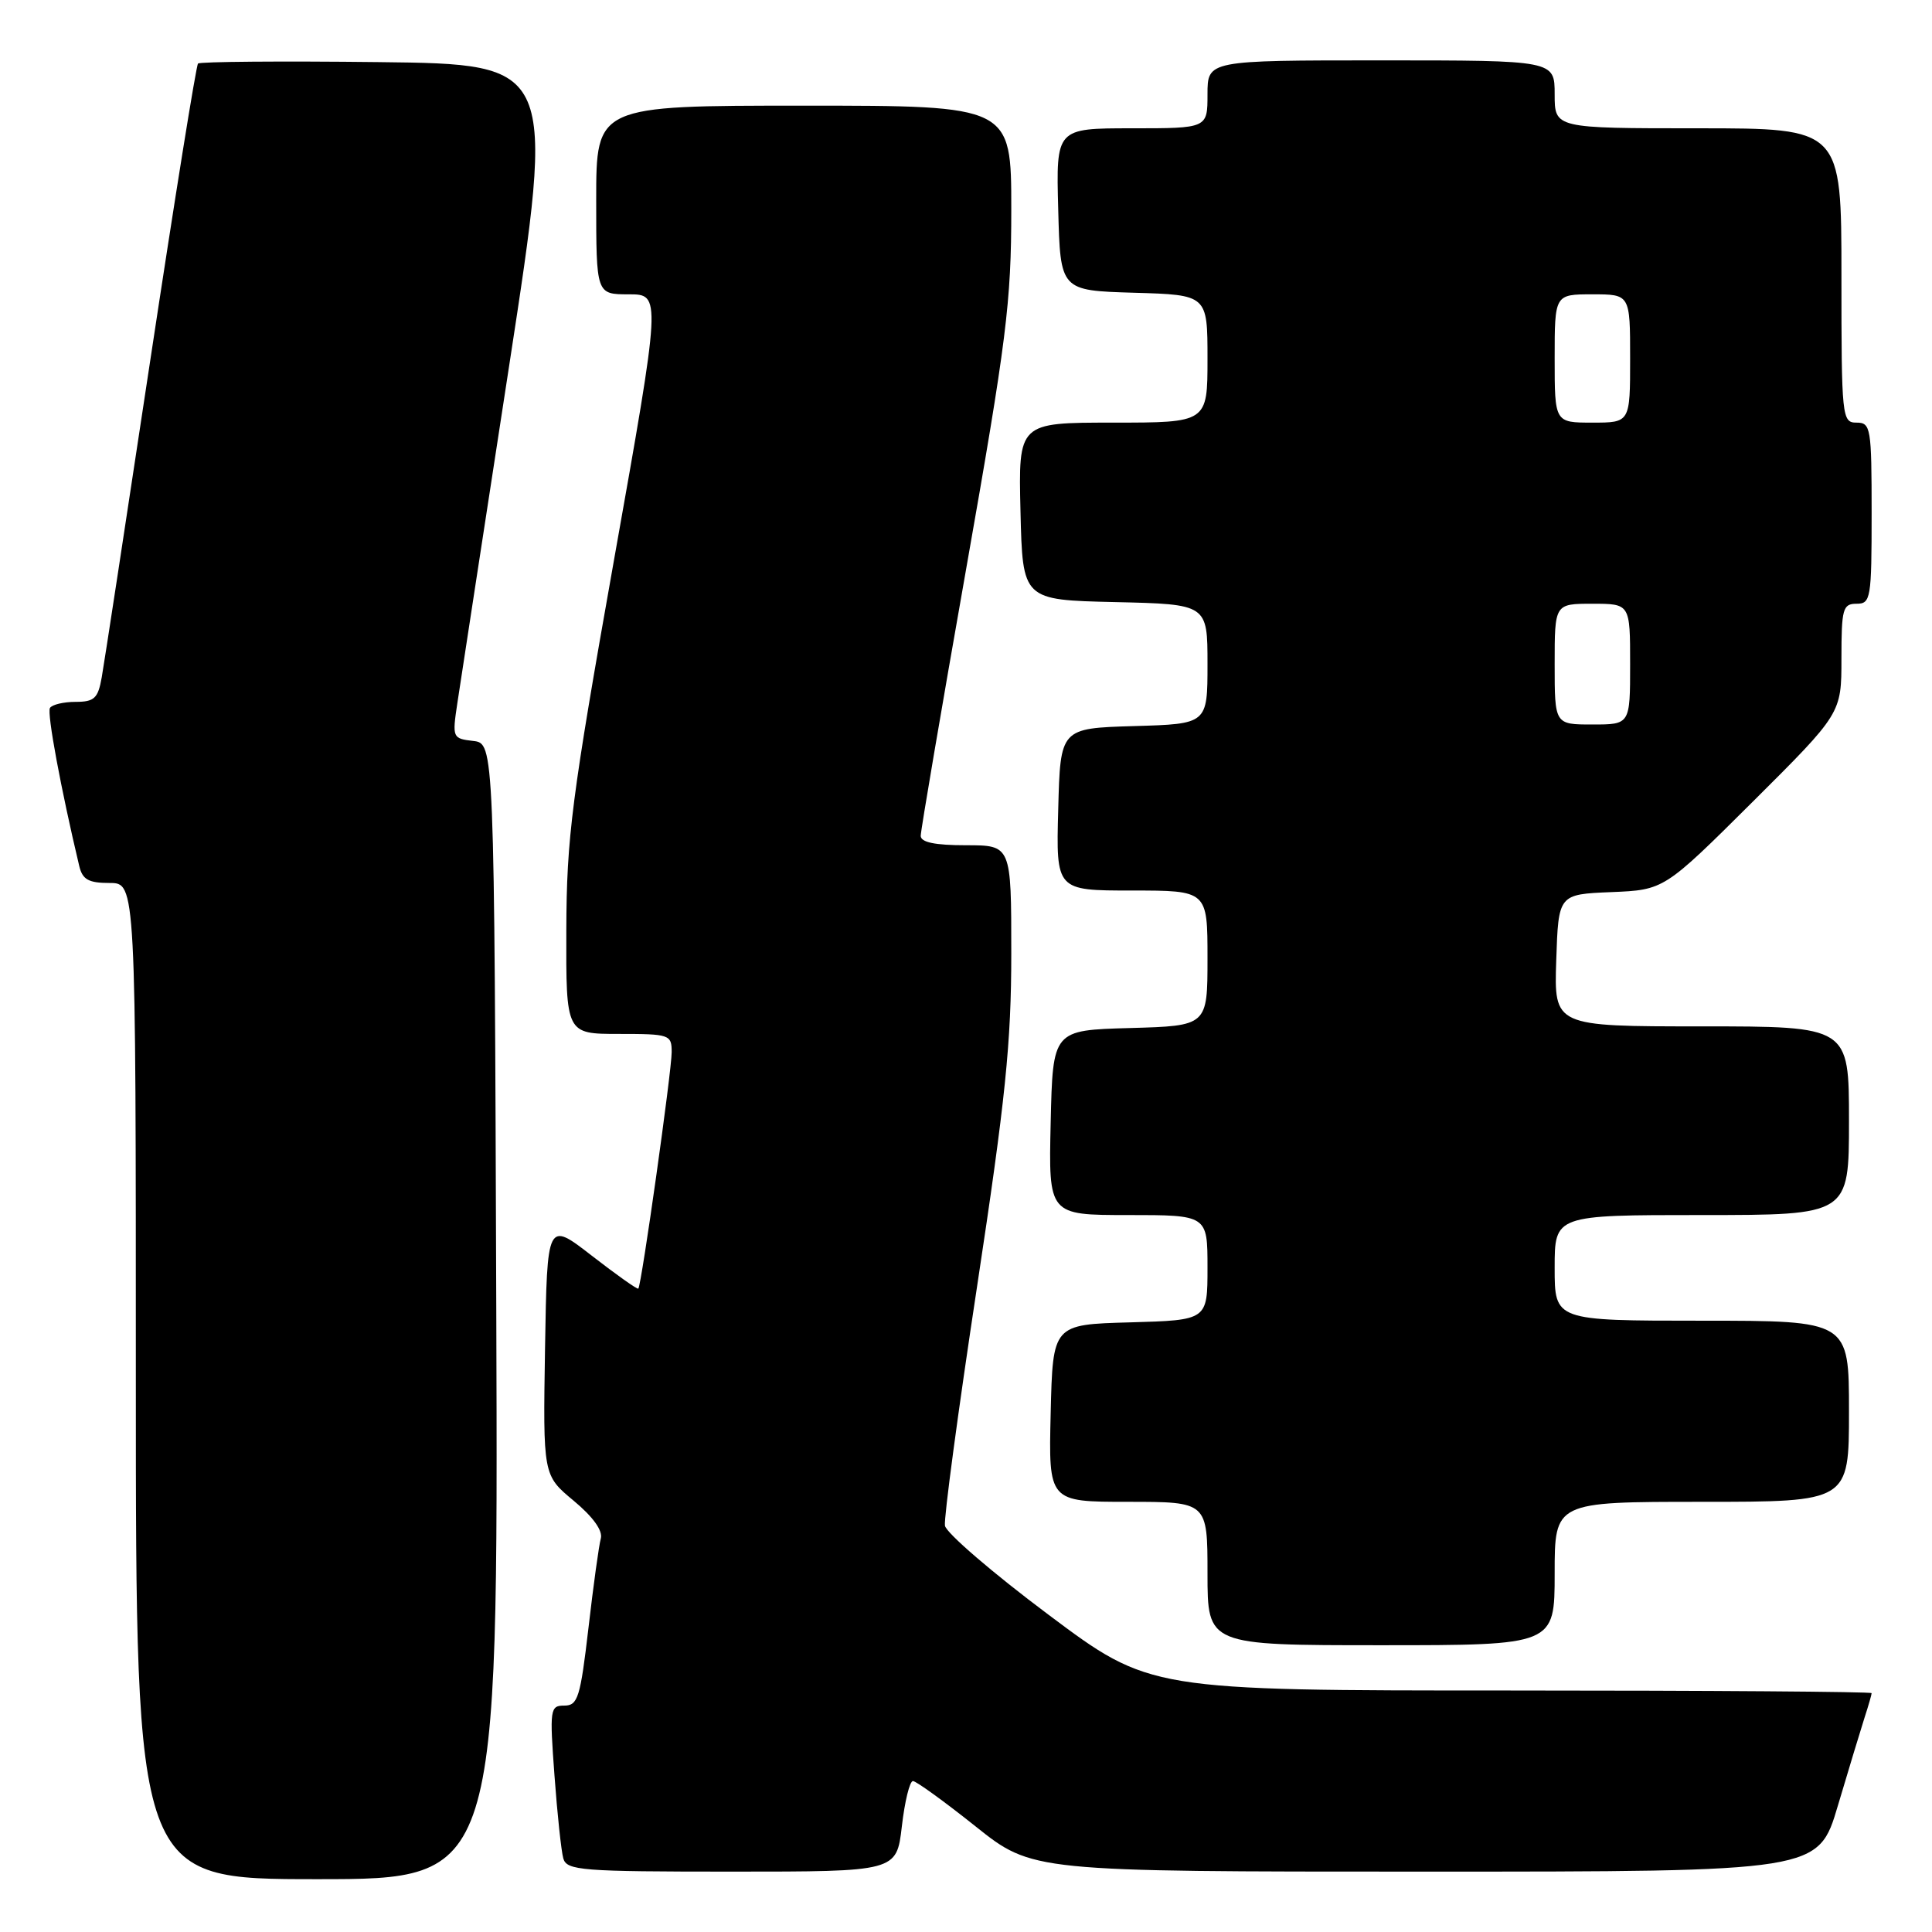 <?xml version="1.0" encoding="UTF-8" standalone="no"?>
<!DOCTYPE svg PUBLIC "-//W3C//DTD SVG 1.1//EN" "http://www.w3.org/Graphics/SVG/1.1/DTD/svg11.dtd" >
<svg xmlns="http://www.w3.org/2000/svg" xmlns:xlink="http://www.w3.org/1999/xlink" version="1.1" viewBox="0 0 256 256">
 <g >
 <path fill="currentColor"
d=" M 65.76 173.75 C 65.50 98.50 65.50 98.50 62.70 98.18 C 59.96 97.86 59.91 97.76 60.60 93.18 C 60.99 90.61 64.07 70.50 67.46 48.50 C 73.61 8.50 73.61 8.50 50.16 8.23 C 37.26 8.08 26.50 8.17 26.24 8.42 C 25.99 8.67 23.15 26.35 19.92 47.69 C 16.69 69.04 13.80 87.96 13.48 89.75 C 12.99 92.54 12.50 93.00 10.01 93.00 C 8.42 93.00 6.89 93.37 6.62 93.81 C 6.20 94.48 8.07 104.54 10.50 114.75 C 10.93 116.55 11.73 117.00 14.52 117.00 C 18.00 117.00 18.00 117.00 18.00 183.00 C 18.00 249.00 18.00 249.00 42.01 249.00 C 66.01 249.00 66.01 249.00 65.76 173.75 Z  M 119.50 242.00 C 119.88 238.70 120.54 236.00 120.97 236.00 C 121.39 236.00 125.12 238.70 129.26 242.00 C 136.78 248.00 136.78 248.00 188.86 248.00 C 240.94 248.00 240.94 248.00 243.53 239.25 C 244.96 234.44 246.55 229.20 247.06 227.60 C 247.58 226.01 248.00 224.54 248.00 224.35 C 248.00 224.16 226.48 224.00 200.17 224.00 C 152.34 224.00 152.34 224.00 138.92 213.95 C 131.54 208.43 125.37 203.12 125.21 202.16 C 125.05 201.20 126.96 186.95 129.46 170.51 C 133.24 145.59 134.00 138.22 134.00 126.30 C 134.00 112.00 134.00 112.00 128.00 112.00 C 123.87 112.00 122.00 111.61 122.00 110.75 C 122.00 110.06 124.70 94.20 128.00 75.50 C 133.39 44.94 134.00 40.11 134.00 27.75 C 134.00 14.00 134.00 14.00 106.50 14.00 C 79.00 14.00 79.00 14.00 79.00 26.50 C 79.00 39.00 79.00 39.00 83.31 39.00 C 87.62 39.00 87.62 39.00 81.35 74.25 C 75.73 105.89 75.08 110.91 75.04 123.25 C 75.00 137.00 75.00 137.00 82.00 137.00 C 88.74 137.00 89.00 137.09 89.00 139.42 C 89.00 141.95 85.00 170.32 84.58 170.75 C 84.45 170.88 81.68 168.92 78.42 166.39 C 72.50 161.80 72.50 161.80 72.22 178.64 C 71.95 195.48 71.95 195.48 76.01 198.85 C 78.57 200.98 79.90 202.82 79.61 203.86 C 79.36 204.76 78.62 210.11 77.97 215.75 C 76.90 224.92 76.57 226.00 74.78 226.00 C 72.88 226.00 72.82 226.45 73.47 235.25 C 73.84 240.34 74.37 245.29 74.64 246.25 C 75.09 247.85 77.03 248.00 96.97 248.00 C 118.80 248.00 118.80 248.00 119.50 242.00 Z  M 206.00 208.50 C 206.00 199.00 206.00 199.00 225.50 199.00 C 245.00 199.00 245.00 199.00 245.00 187.00 C 245.00 175.00 245.00 175.00 225.50 175.00 C 206.00 175.00 206.00 175.00 206.00 168.00 C 206.00 161.00 206.00 161.00 225.50 161.00 C 245.00 161.00 245.00 161.00 245.00 148.50 C 245.00 136.00 245.00 136.00 225.46 136.00 C 205.92 136.00 205.92 136.00 206.21 127.25 C 206.50 118.50 206.50 118.50 213.50 118.21 C 220.50 117.92 220.50 117.92 232.25 106.23 C 244.00 94.53 244.00 94.53 244.00 87.27 C 244.00 80.67 244.18 80.00 246.00 80.00 C 247.89 80.00 248.00 79.33 248.00 68.00 C 248.00 56.67 247.89 56.00 246.00 56.00 C 244.07 56.00 244.00 55.33 244.00 36.50 C 244.00 17.00 244.00 17.00 225.00 17.00 C 206.00 17.00 206.00 17.00 206.00 12.50 C 206.00 8.00 206.00 8.00 183.00 8.00 C 160.00 8.00 160.00 8.00 160.00 12.50 C 160.00 17.00 160.00 17.00 149.97 17.00 C 139.93 17.00 139.93 17.00 140.22 27.75 C 140.50 38.50 140.50 38.50 150.25 38.79 C 160.00 39.07 160.00 39.07 160.00 47.54 C 160.00 56.00 160.00 56.00 147.47 56.00 C 134.94 56.00 134.94 56.00 135.22 67.75 C 135.50 79.50 135.50 79.50 147.75 79.78 C 160.00 80.06 160.00 80.06 160.00 87.99 C 160.00 95.93 160.00 95.93 150.25 96.21 C 140.50 96.50 140.50 96.50 140.22 107.25 C 139.93 118.00 139.93 118.00 149.97 118.00 C 160.00 118.00 160.00 118.00 160.00 126.97 C 160.00 135.93 160.00 135.93 149.75 136.22 C 139.50 136.50 139.50 136.50 139.22 148.75 C 138.94 161.00 138.94 161.00 149.47 161.00 C 160.00 161.00 160.00 161.00 160.00 167.97 C 160.00 174.93 160.00 174.93 149.75 175.22 C 139.50 175.50 139.50 175.50 139.22 187.25 C 138.94 199.00 138.94 199.00 149.47 199.00 C 160.00 199.00 160.00 199.00 160.00 208.50 C 160.00 218.00 160.00 218.00 183.00 218.00 C 206.00 218.00 206.00 218.00 206.00 208.50 Z  M 206.00 88.00 C 206.00 80.00 206.00 80.00 211.00 80.00 C 216.00 80.00 216.00 80.00 216.00 88.00 C 216.00 96.00 216.00 96.00 211.00 96.00 C 206.00 96.00 206.00 96.00 206.00 88.00 Z  M 206.00 47.50 C 206.00 39.00 206.00 39.00 211.00 39.00 C 216.00 39.00 216.00 39.00 216.00 47.50 C 216.00 56.00 216.00 56.00 211.00 56.00 C 206.00 56.00 206.00 56.00 206.00 47.50 Z "/>
</g>
</svg>